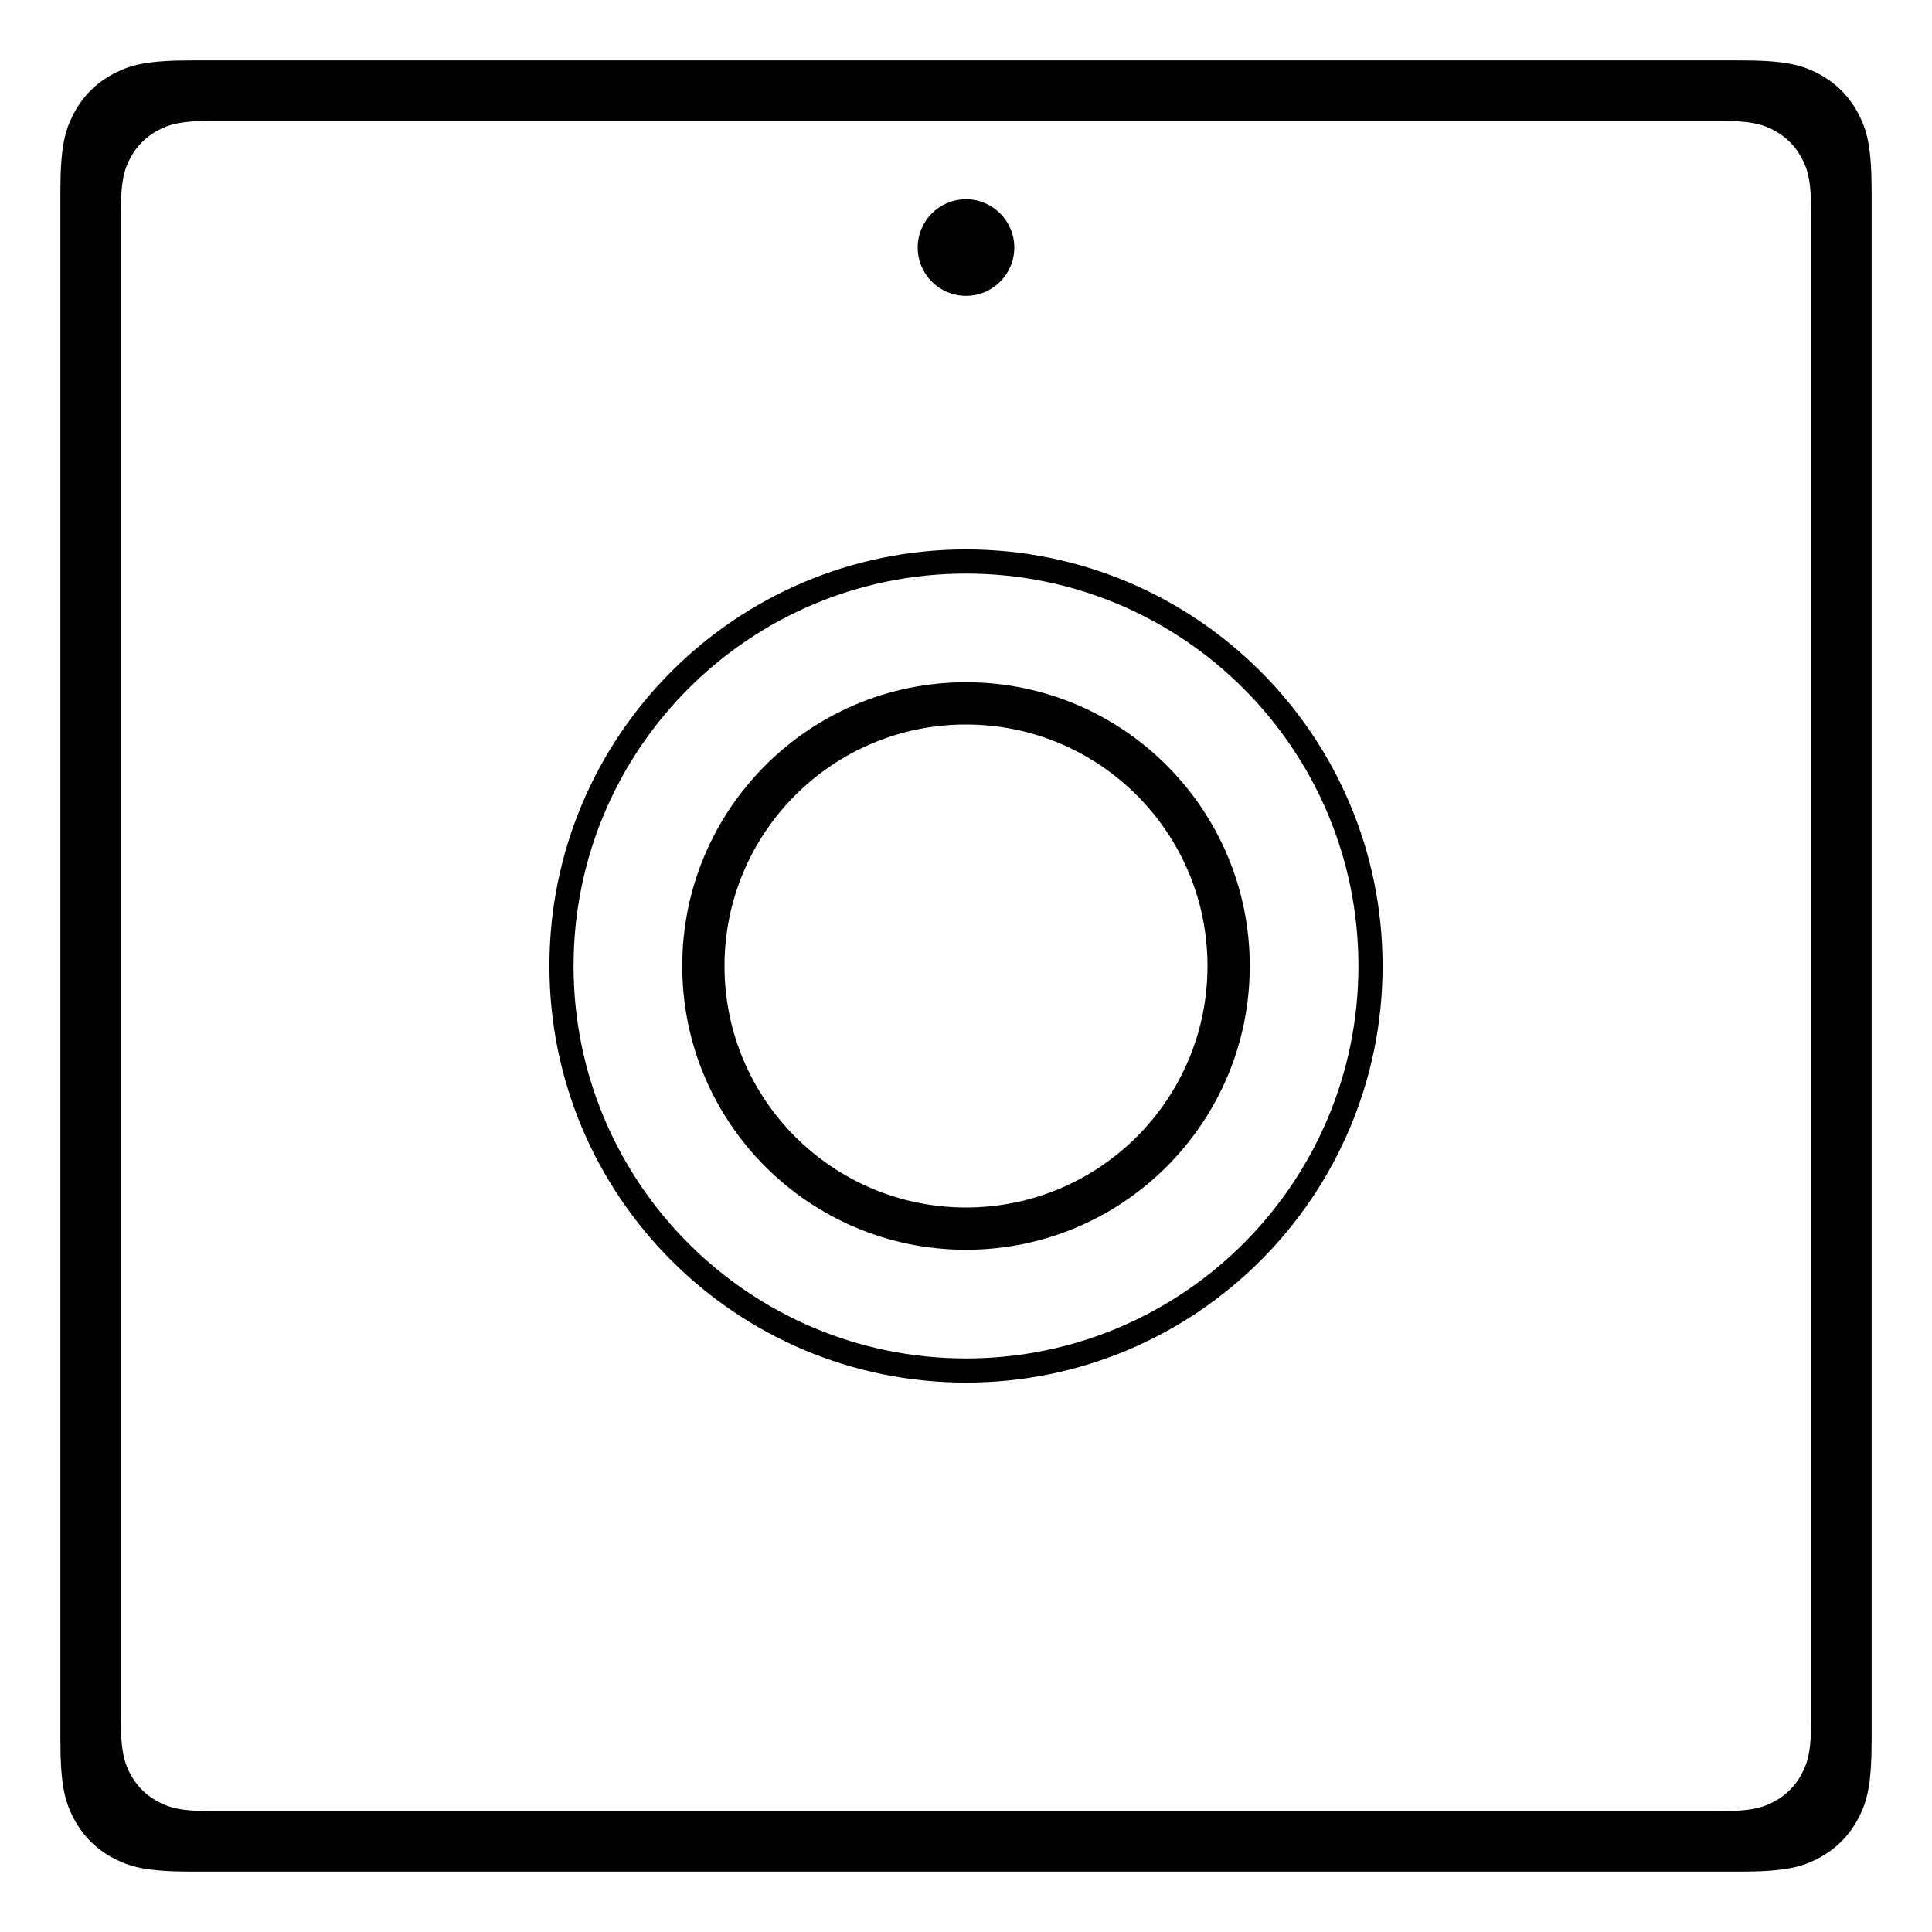 <?xml version="1.0" encoding="UTF-8"?>
<svg width="320px" height="320px" viewBox="0 0 320 320" version="1.1" xmlns="http://www.w3.org/2000/svg" xmlns:xlink="http://www.w3.org/1999/xlink">
    <title>images / MultiSensor</title>
    <g id="images-/-MultiSensor" stroke="none" stroke-width="1" fill="none" fill-rule="evenodd">
        <path d="M288.207,10 C295.311,10 298.17,10.693 300.783,12.001 L301.13,12.179 C301.188,12.209 301.245,12.24 301.303,12.271 C304.074,13.752 306.248,15.926 307.729,18.697 L307.821,18.87 L307.999,19.217 C309.307,21.83 310,24.689 310,31.793 L310,288.207 C310,295.311 309.307,298.17 307.999,300.783 L307.821,301.13 C307.791,301.188 307.76,301.245 307.729,301.303 C306.248,304.074 304.074,306.248 301.303,307.729 L301.13,307.821 L300.783,307.999 C298.17,309.307 295.311,310 288.207,310 L31.793,310 C24.689,310 21.83,309.307 19.217,307.999 L18.87,307.821 C18.812,307.791 18.755,307.76 18.697,307.729 C15.926,306.248 13.752,304.074 12.271,301.303 L12.179,301.13 L12.001,300.783 C10.693,298.17 10,295.311 10,288.207 L10,31.793 C10,24.689 10.693,21.83 12.001,19.217 L12.179,18.87 C12.209,18.812 12.24,18.755 12.271,18.697 C13.752,15.926 15.926,13.752 18.697,12.271 L18.87,12.179 L19.217,12.001 C21.83,10.693 24.689,10 31.793,10 L288.207,10 Z M35.383,20 C30.034,20 28.094,20.557 26.139,21.603 C24.183,22.649 22.649,24.183 21.603,26.139 C20.557,28.094 20,30.034 20,35.383 L20,284.617 C20,289.966 20.557,291.906 21.603,293.861 C22.649,295.817 24.183,297.351 26.139,298.397 C28.094,299.443 30.034,300 35.383,300 L284.617,300 C289.966,300 291.906,299.443 293.861,298.397 C295.817,297.351 297.351,295.817 298.397,293.861 C299.443,291.906 300,289.966 300,284.617 L300,35.383 C300,30.034 299.443,28.094 298.397,26.139 C297.351,24.183 295.817,22.649 293.861,21.603 C291.906,20.557 289.966,20 284.617,20 Z" id="Combined-Shape" fill="#000000"></path>
        <path d="M160,113 C185.957,113 207,134.043 207,160 C207,185.957 185.957,207 160,207 C134.043,207 113,185.957 113,160 C113,134.043 134.043,113 160,113 Z M160,120 C137.909,120 120,137.909 120,160 C120,182.091 137.909,200 160,200 C182.091,200 200,182.091 200,160 C200,137.909 182.091,120 160,120 Z" id="Combined-Shape" fill="#000000"></path>
        <circle id="Oval" fill="#000000" cx="160" cy="41" r="8"></circle>
        <path d="M160,91 C198.108,91 229,121.892 229,160 C229,198.108 198.108,229 160,229 C121.892,229 91,198.108 91,160 C91,121.892 121.892,91 160,91 Z M160,95 C124.101,95 95,124.101 95,160 C95,195.899 124.101,225 160,225 C195.899,225 225,195.899 225,160 C225,124.101 195.899,95 160,95 Z" id="Combined-Shape" fill="#000000"></path>
    </g>
</svg>